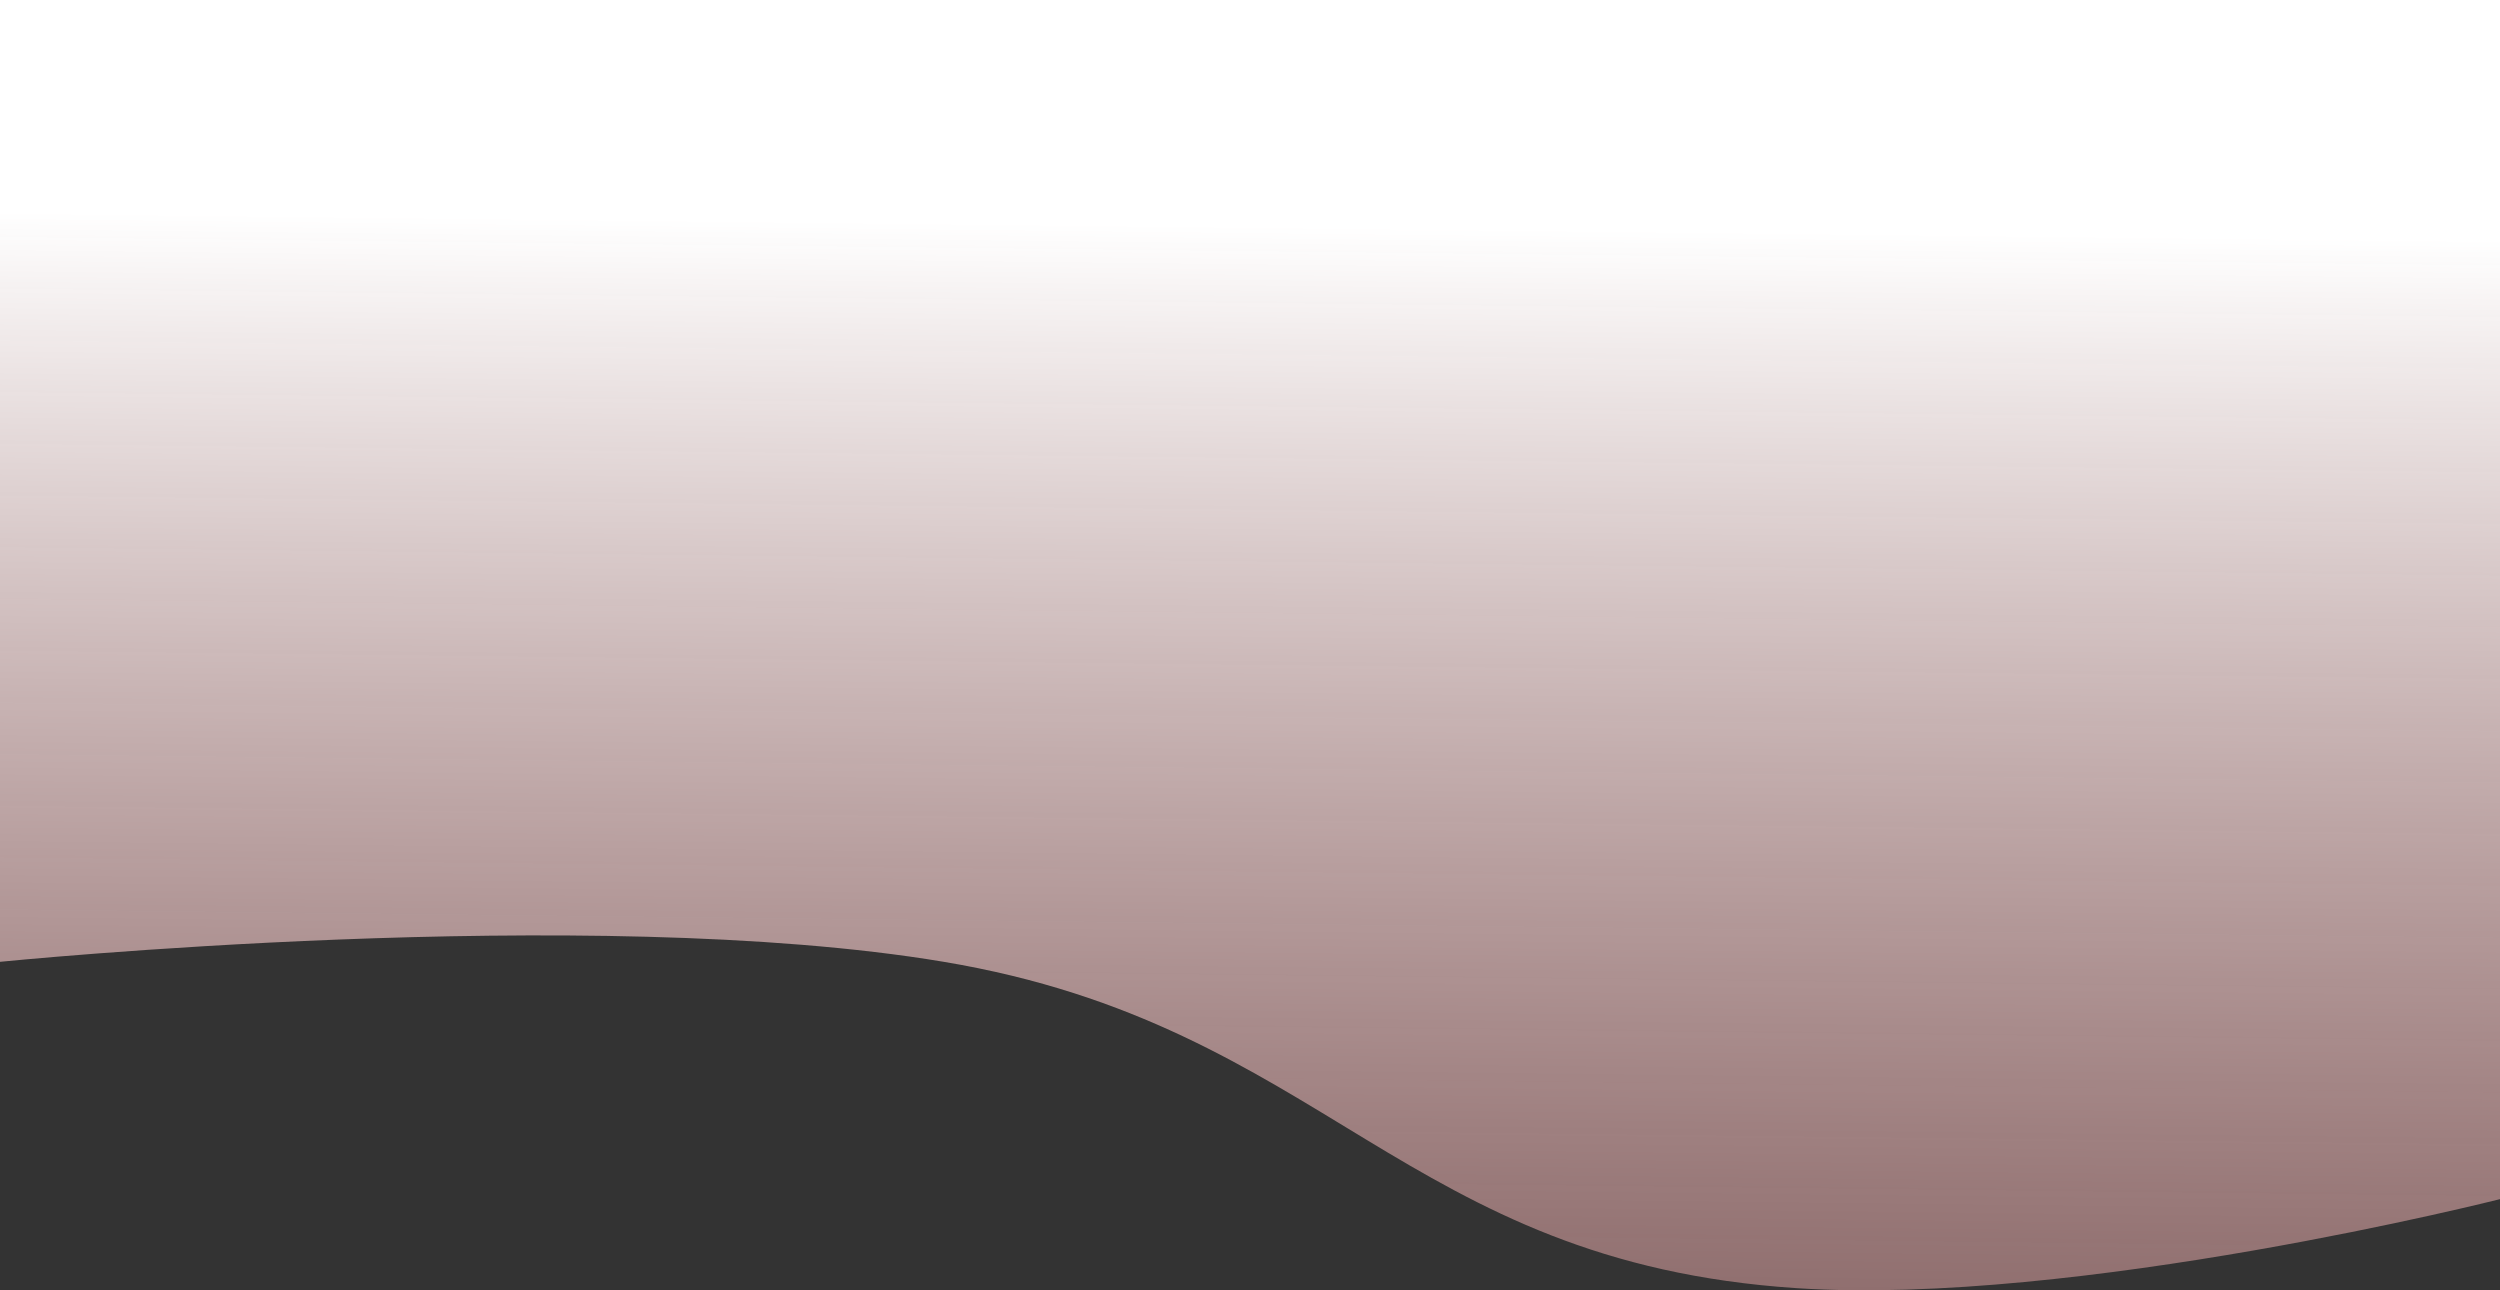 <svg width="2358" height="1217" viewBox="0 0 2358 1217" fill="none" xmlns="http://www.w3.org/2000/svg">
<rect x="0" y="0" width="2358" height="1217" fill="#333333" stroke="none"/>
<path d="M1694.86 1215.01C1958.08 1232.33 2358 1131.03 2358 1131.03V0H0V907.19C0 907.19 555.727 851.13 890.189 907.19C1250.28 967.544 1322.88 1190.53 1694.86 1215.01Z" fill="url(#paint0_linear_321_4378)"/>
<defs>
<linearGradient id="paint0_linear_321_4378" x1="1179" y1="136.921" x2="1164.19" y2="1440.16" gradientUnits="userSpaceOnUse">
<stop offset="0.058" stop-color="white"/>
<stop offset="0.974" stop-color="#C68484" stop-opacity="0.52"/>
</linearGradient>
</defs>
</svg>
